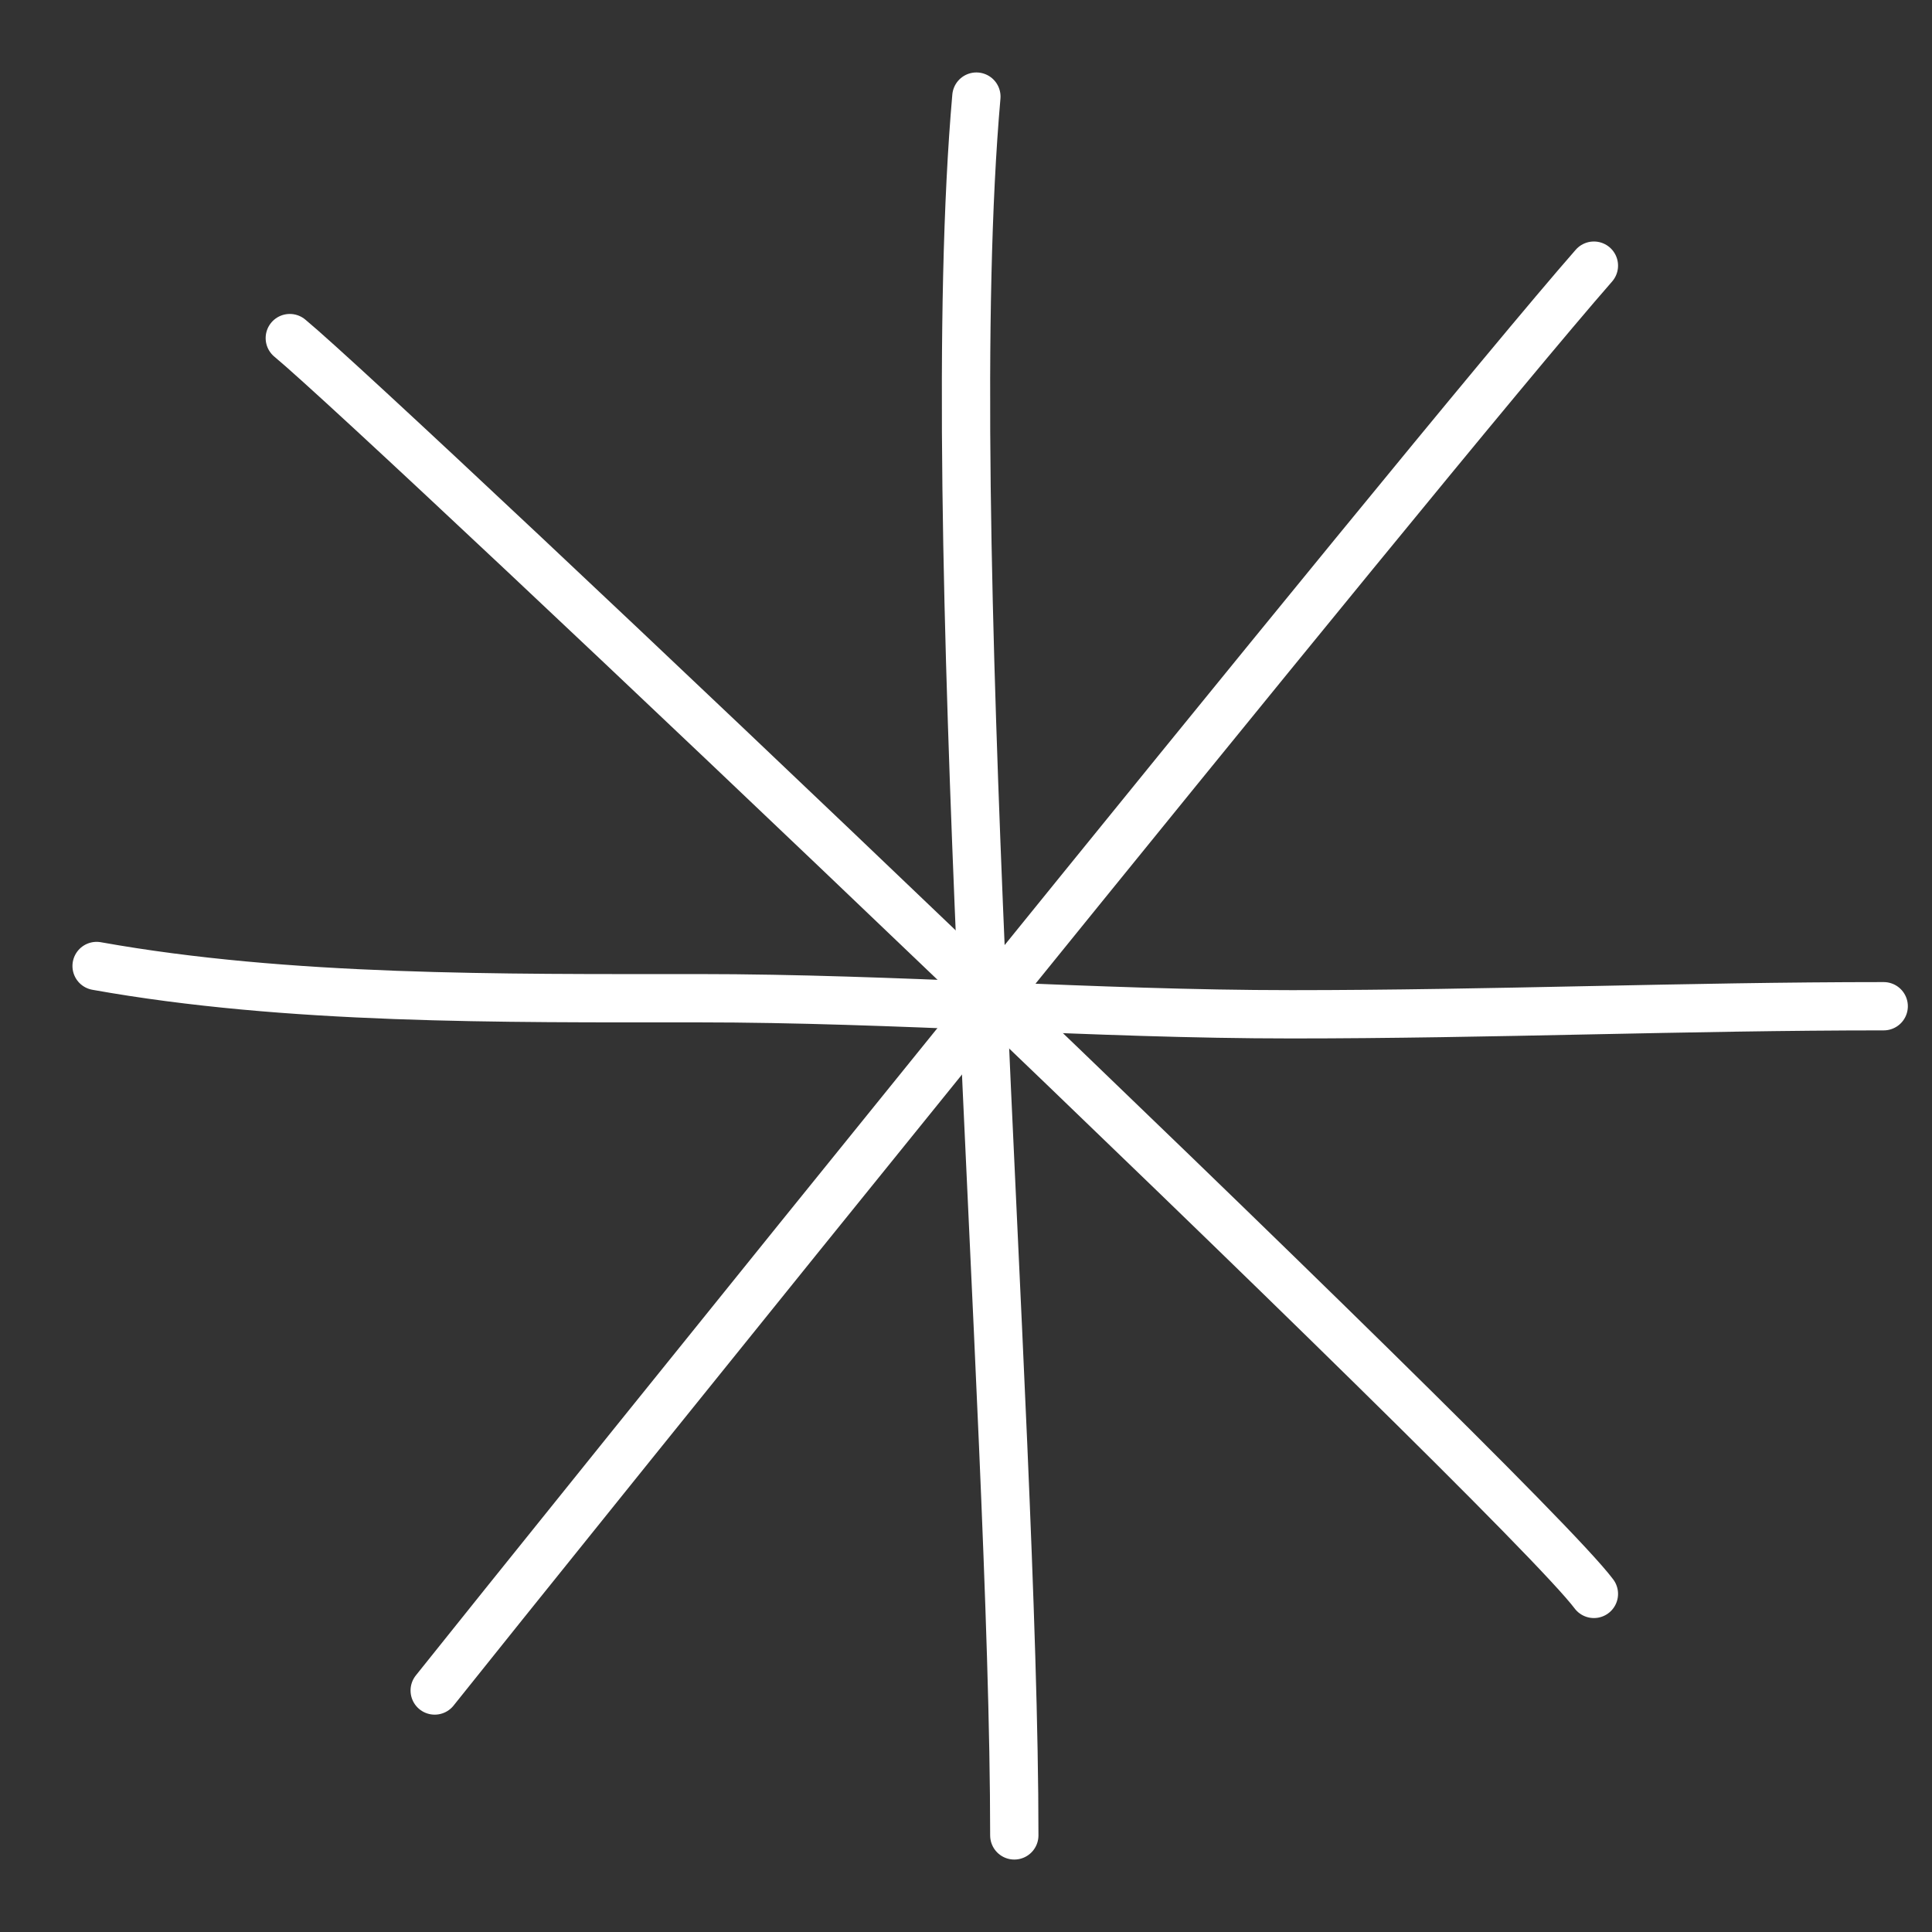 <svg width="40" height="40" viewBox="0 0 40 40" fill="none" xmlns="http://www.w3.org/2000/svg">
<rect x="0" y="0" width="40" height="40" fill="#333333" stroke="none"/>
<path d="M20.215 2C19.442 10.76 21 29.242 21 38" stroke="white" stroke-linecap="round" stroke-linejoin="round"/>
<path d="M2 20C5.955 20.708 10.386 20.667 14.446 20.667C18.56 20.667 22.625 21 26.742 21C30.849 21 34.932 20.833 39 20.833" stroke="white" stroke-linecap="round" stroke-linejoin="round"/>
<path d="M9 35C10.948 32.552 29.5 9.5 33 5.5" stroke="white" stroke-linecap="round" stroke-linejoin="round"/>
<path d="M6 7C8.018 8.67 31.435 30.909 33 33" stroke="white" stroke-linecap="round" stroke-linejoin="round"/>
</svg>